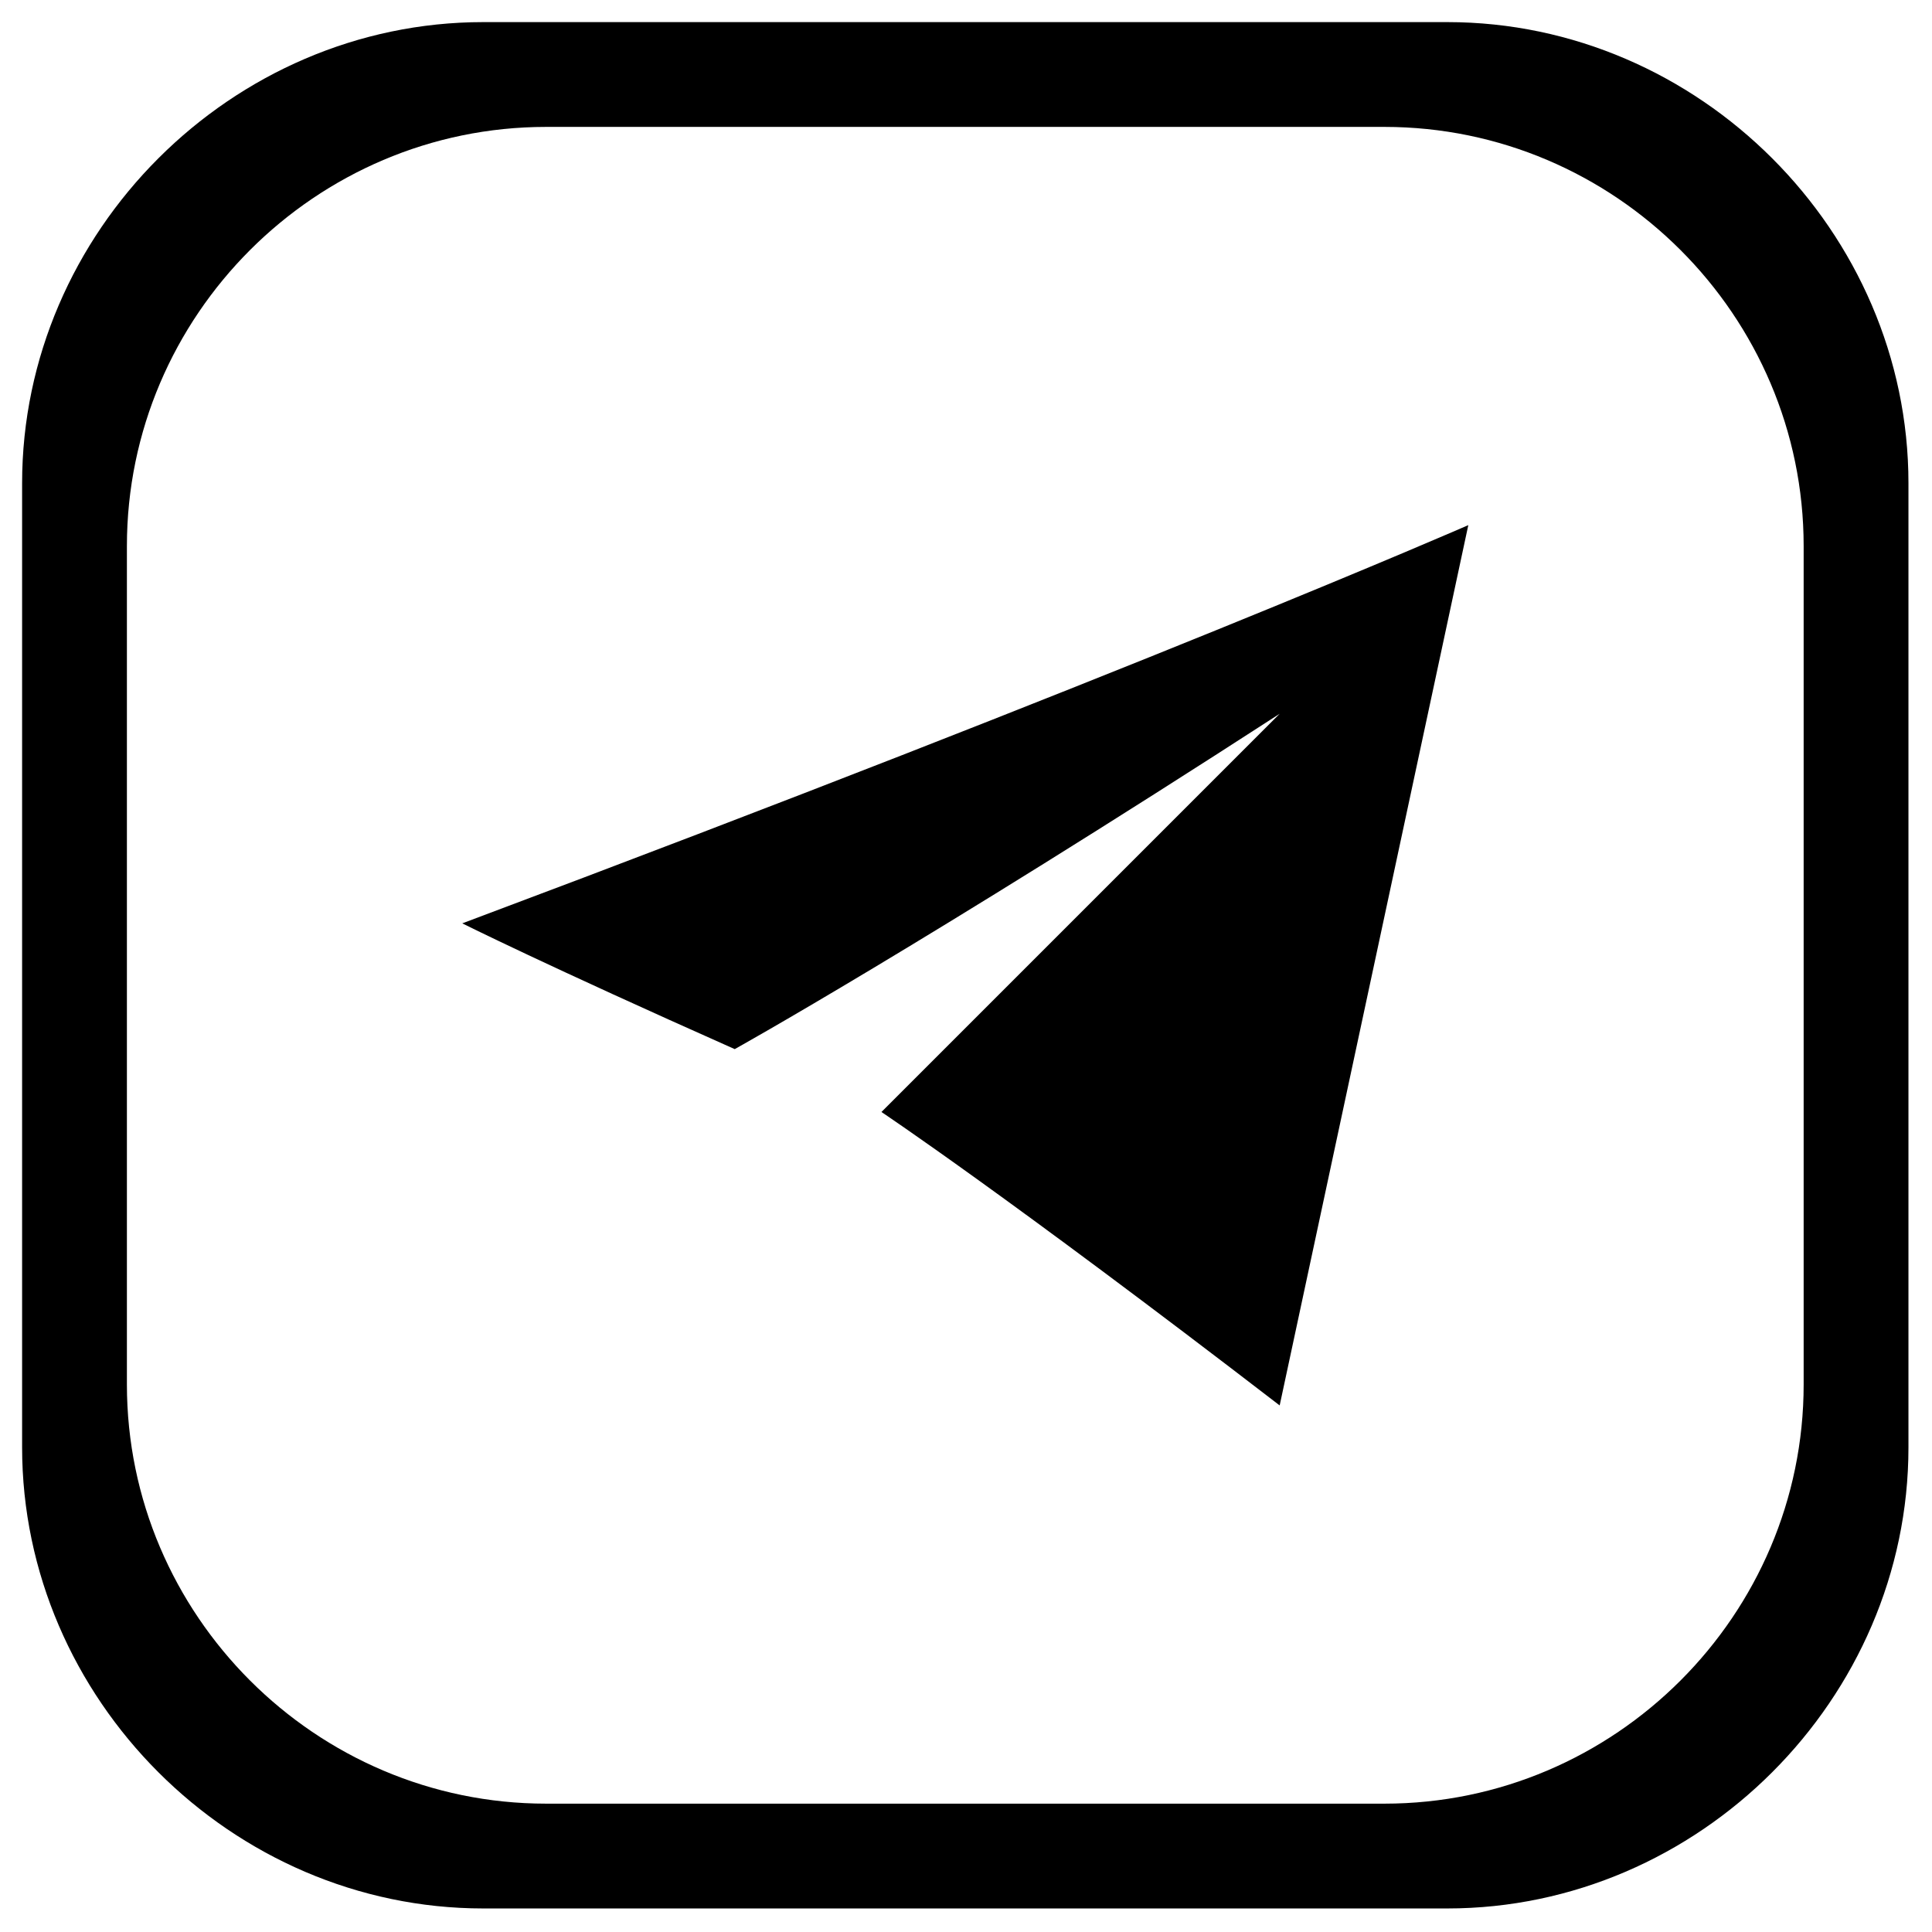<?xml version="1.0" encoding="UTF-8" standalone="no"?>
<svg
   xml:space="preserve"
   version="1.0"
   style="image-rendering:optimizeQuality;shape-rendering:geometricPrecision;text-rendering:geometricPrecision"
   viewBox="0 0 52.265 52.265"
   x="0px"
   y="0px"
   fill-rule="evenodd"
   clip-rule="evenodd"
   id="svg672"
   sodipodi:docname="telegram.svg"
   width="52.265"
   height="52.265"
   inkscape:version="1.1 (c68e22c387, 2021-05-23)"
   xmlns:inkscape="http://www.inkscape.org/namespaces/inkscape"
   xmlns:sodipodi="http://sodipodi.sourceforge.net/DTD/sodipodi-0.dtd"
   xmlns="http://www.w3.org/2000/svg"
   xmlns:svg="http://www.w3.org/2000/svg"><sodipodi:namedview
     id="namedview674"
     pagecolor="#ffffff"
     bordercolor="#666666"
     borderopacity="1.0"
     inkscape:pageshadow="2"
     inkscape:pageopacity="0.0"
     inkscape:pagecheckerboard="0"
     showgrid="false"
     fit-margin-top="0"
     fit-margin-left="0"
     fit-margin-right="0"
     fit-margin-bottom="0"
     inkscape:current-layer="svg672" /><defs
     id="defs662"><style
       type="text/css"
       id="style656">
   
    .fil0 {fill:black}
   
  </style><clipPath
       id="clipPath660"><rect
         x="6233"
         y="-2779"
         width="7583"
         height="5058"
         id="rect658" /></clipPath></defs><rect
     style="fill:#ffffff;fill-rule:evenodd;stroke:none;stroke-width:1"
     id="rect230"
     width="52.265"
     height="52.265"
     x="0"
     y="0" /><g
     id="g666"
     transform="matrix(0.567,0,0,0.567,-2.237,-2.237)"
     style="stroke-width:1.762"><path
       class="fil0"
       d="M 39,54 C 30,50 26,48 26,48 58,36 74,29 74,29 68,57 65,71 65,71 52,61 46,57 46,57 59,44 65,38 65,38 48,49 39,54 39,54 Z M 27,5 H 73 C 85,5 95,15 95,27 V 73 C 95,85 85,95 73,95 H 27 C 15,95 5,85 5,73 V 27 C 5,15 15,5 27,5 Z m 3,5 h 40 c 11,0 20,9 20,20 V 70 C 90,81 81,90 70,90 H 30 C 19,90 10,81 10,70 V 30 C 10,19 19,10 30,10 Z"
       id="path664"
       style="stroke-width:1.762" /></g></svg>
